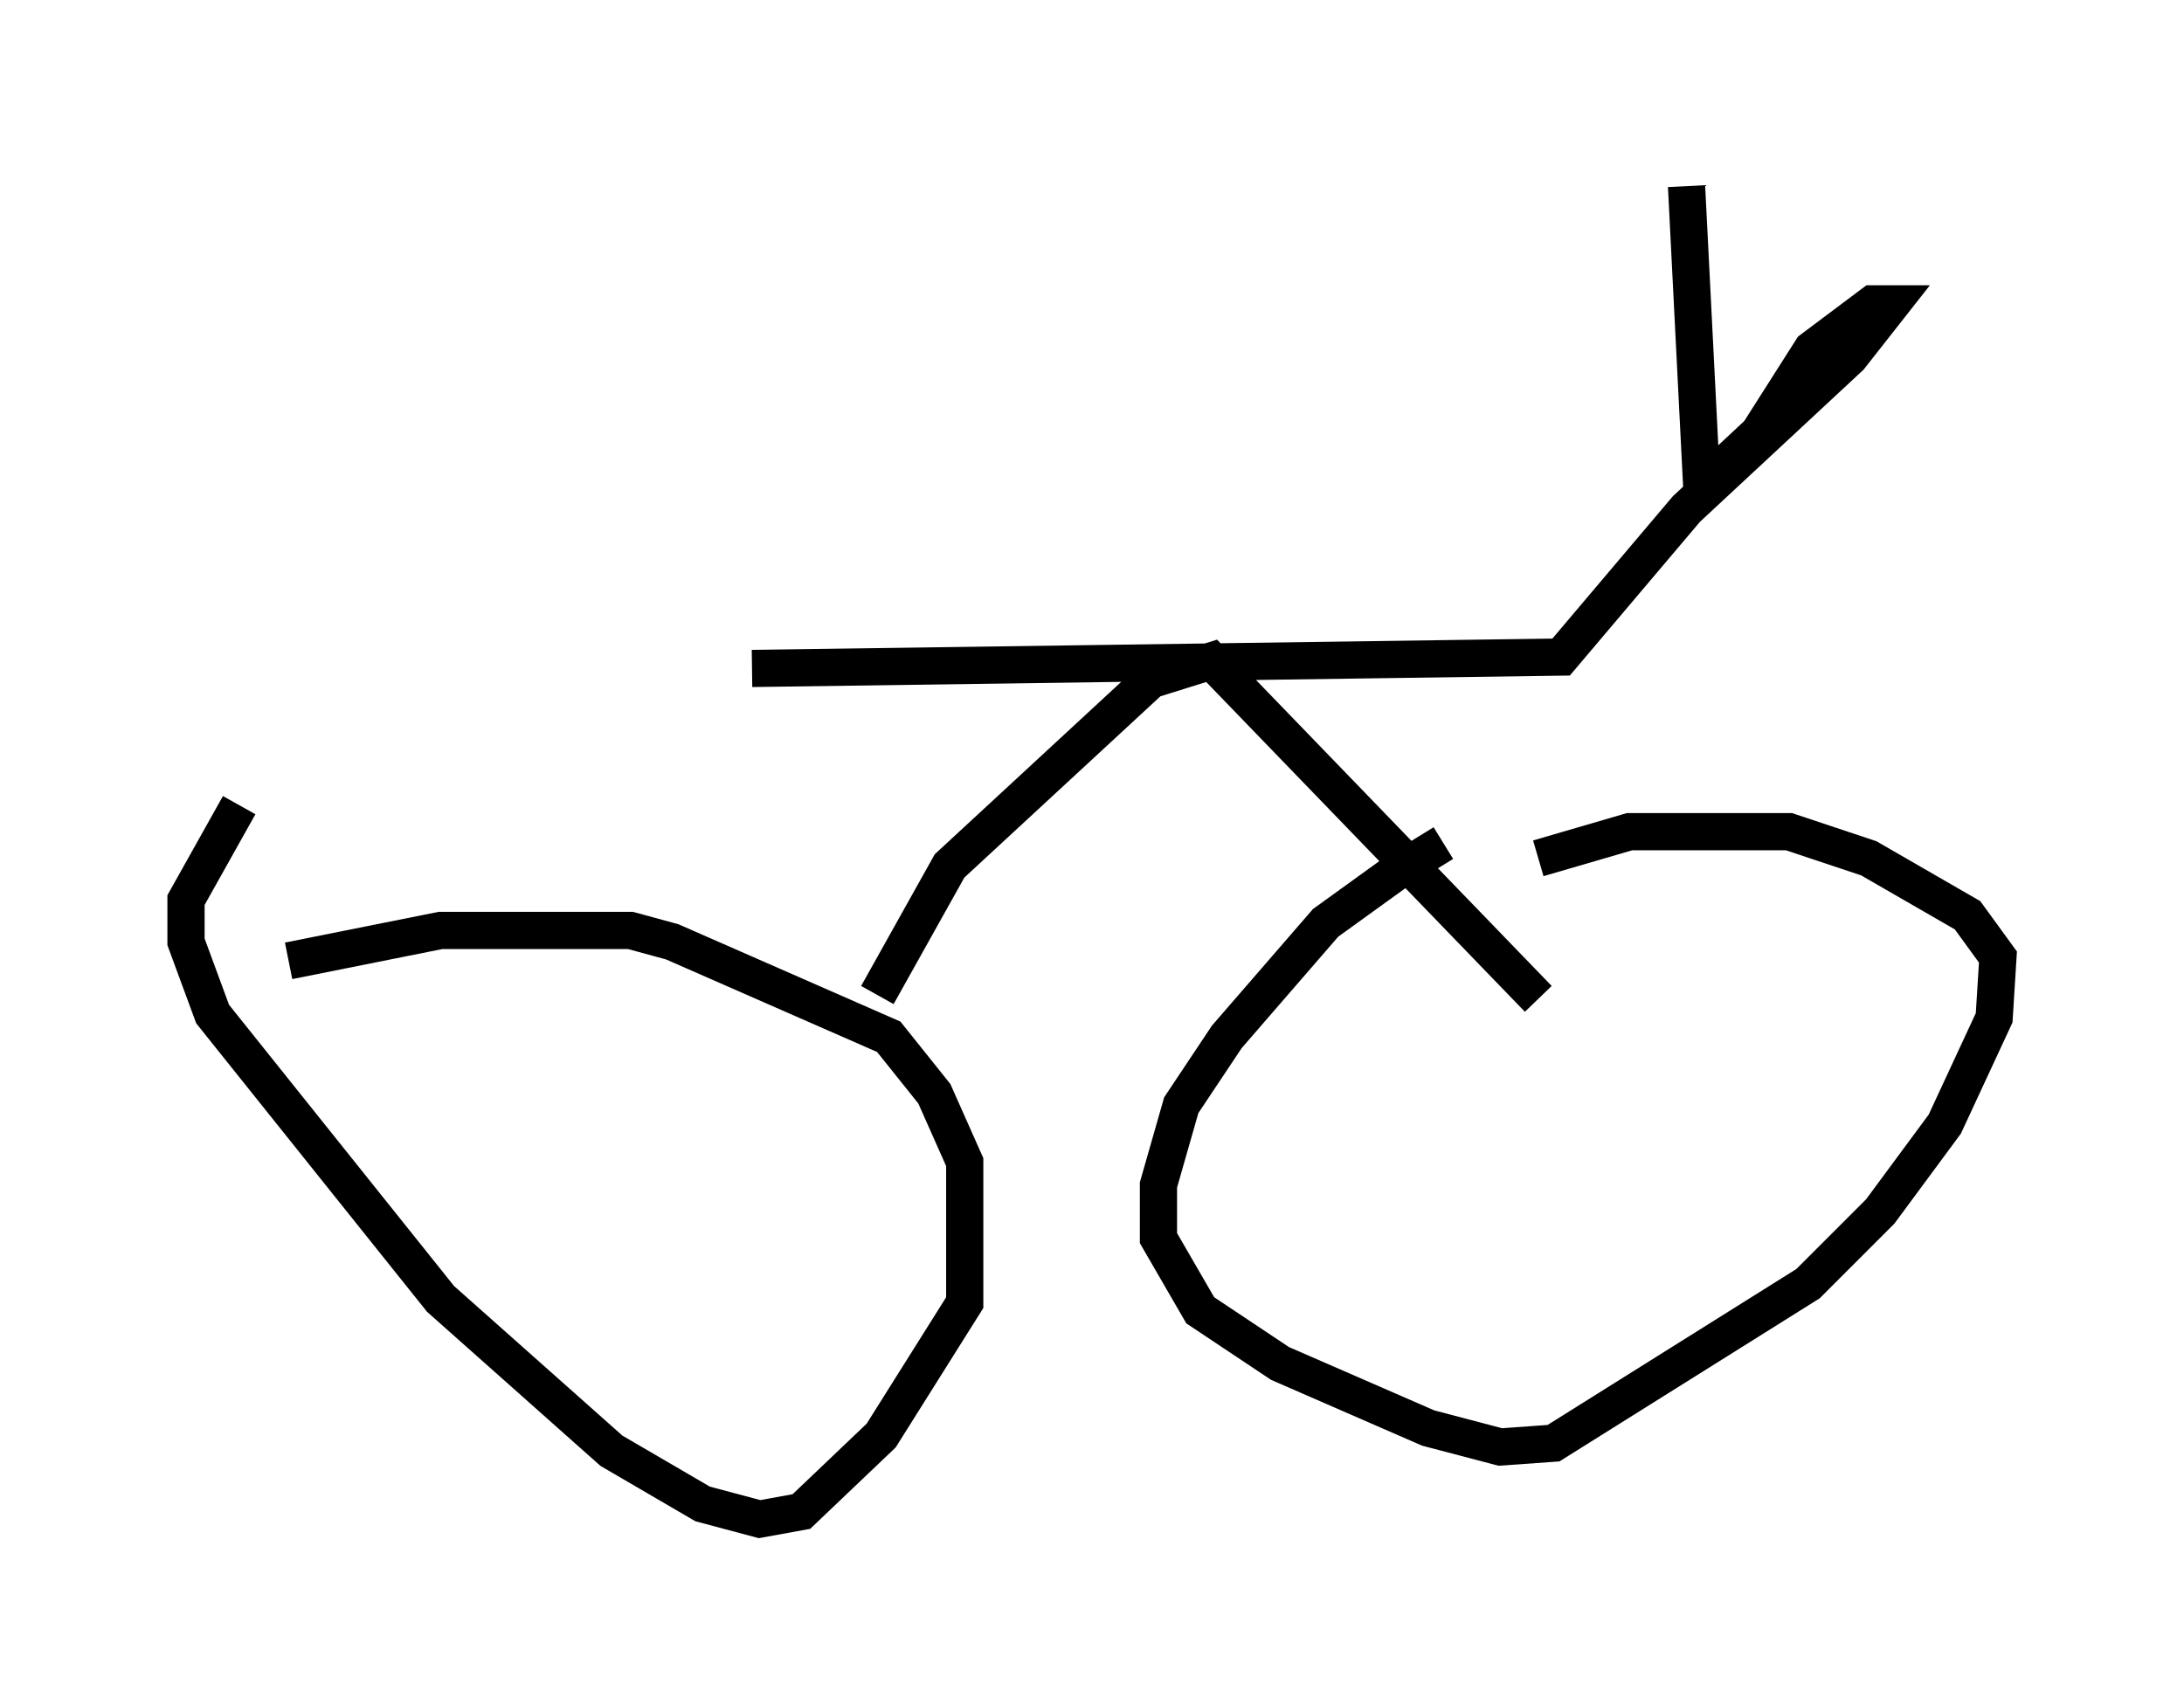 <?xml version="1.0" encoding="utf-8" ?>
<svg baseProfile="full" height="45.832" version="1.1" width="58.694" xmlns="http://www.w3.org/2000/svg" xmlns:ev="http://www.w3.org/2001/xml-events" xmlns:xlink="http://www.w3.org/1999/xlink"><defs /><rect fill="white" height="45.832" width="58.694" x="0" y="0" /><path d="M42.261, 21.742 m-3.471, 0.919 l-1.327, 0.817 -1.838, 1.327 l-2.654, 3.063 -1.225, 1.838 l-0.613, 2.144 0.0, 1.429 l1.123, 1.94 2.144, 1.429 l3.981, 1.735 1.94, 0.51 l1.429, -0.102 6.84, -4.288 l1.94, -1.94 1.735, -2.348 l1.327, -2.858 0.102, -1.633 l-0.817, -1.123 -2.654, -1.531 l-2.144, -0.715 -4.288, 0.0 l-2.45, 0.715 m-34.913, -1.429 l-1.429, 2.552 0.0, 1.123 l0.715, 1.94 6.125, 7.656 l4.594, 4.083 2.45, 1.429 l1.531, 0.408 1.123, -0.204 l2.144, -2.042 2.246, -3.573 l0.0, -3.777 -0.817, -1.838 l-1.225, -1.531 -5.819, -2.552 l-1.123, -0.306 -5.104, 0.0 l-4.083, 0.817 m15.823, 0.919 l1.94, -3.471 5.41, -5.002 l1.633, -0.51 8.779, 9.086 m-21.131, -8.881 l21.744, -0.306 3.369, -3.981 l4.39, -4.083 1.123, -1.429 l-0.51, 0.0 -1.633, 1.225 l-1.429, 2.246 -1.531, 1.429 l-0.408, -8.065 " fill="none" stroke="black" stroke-width="1" /></svg>
